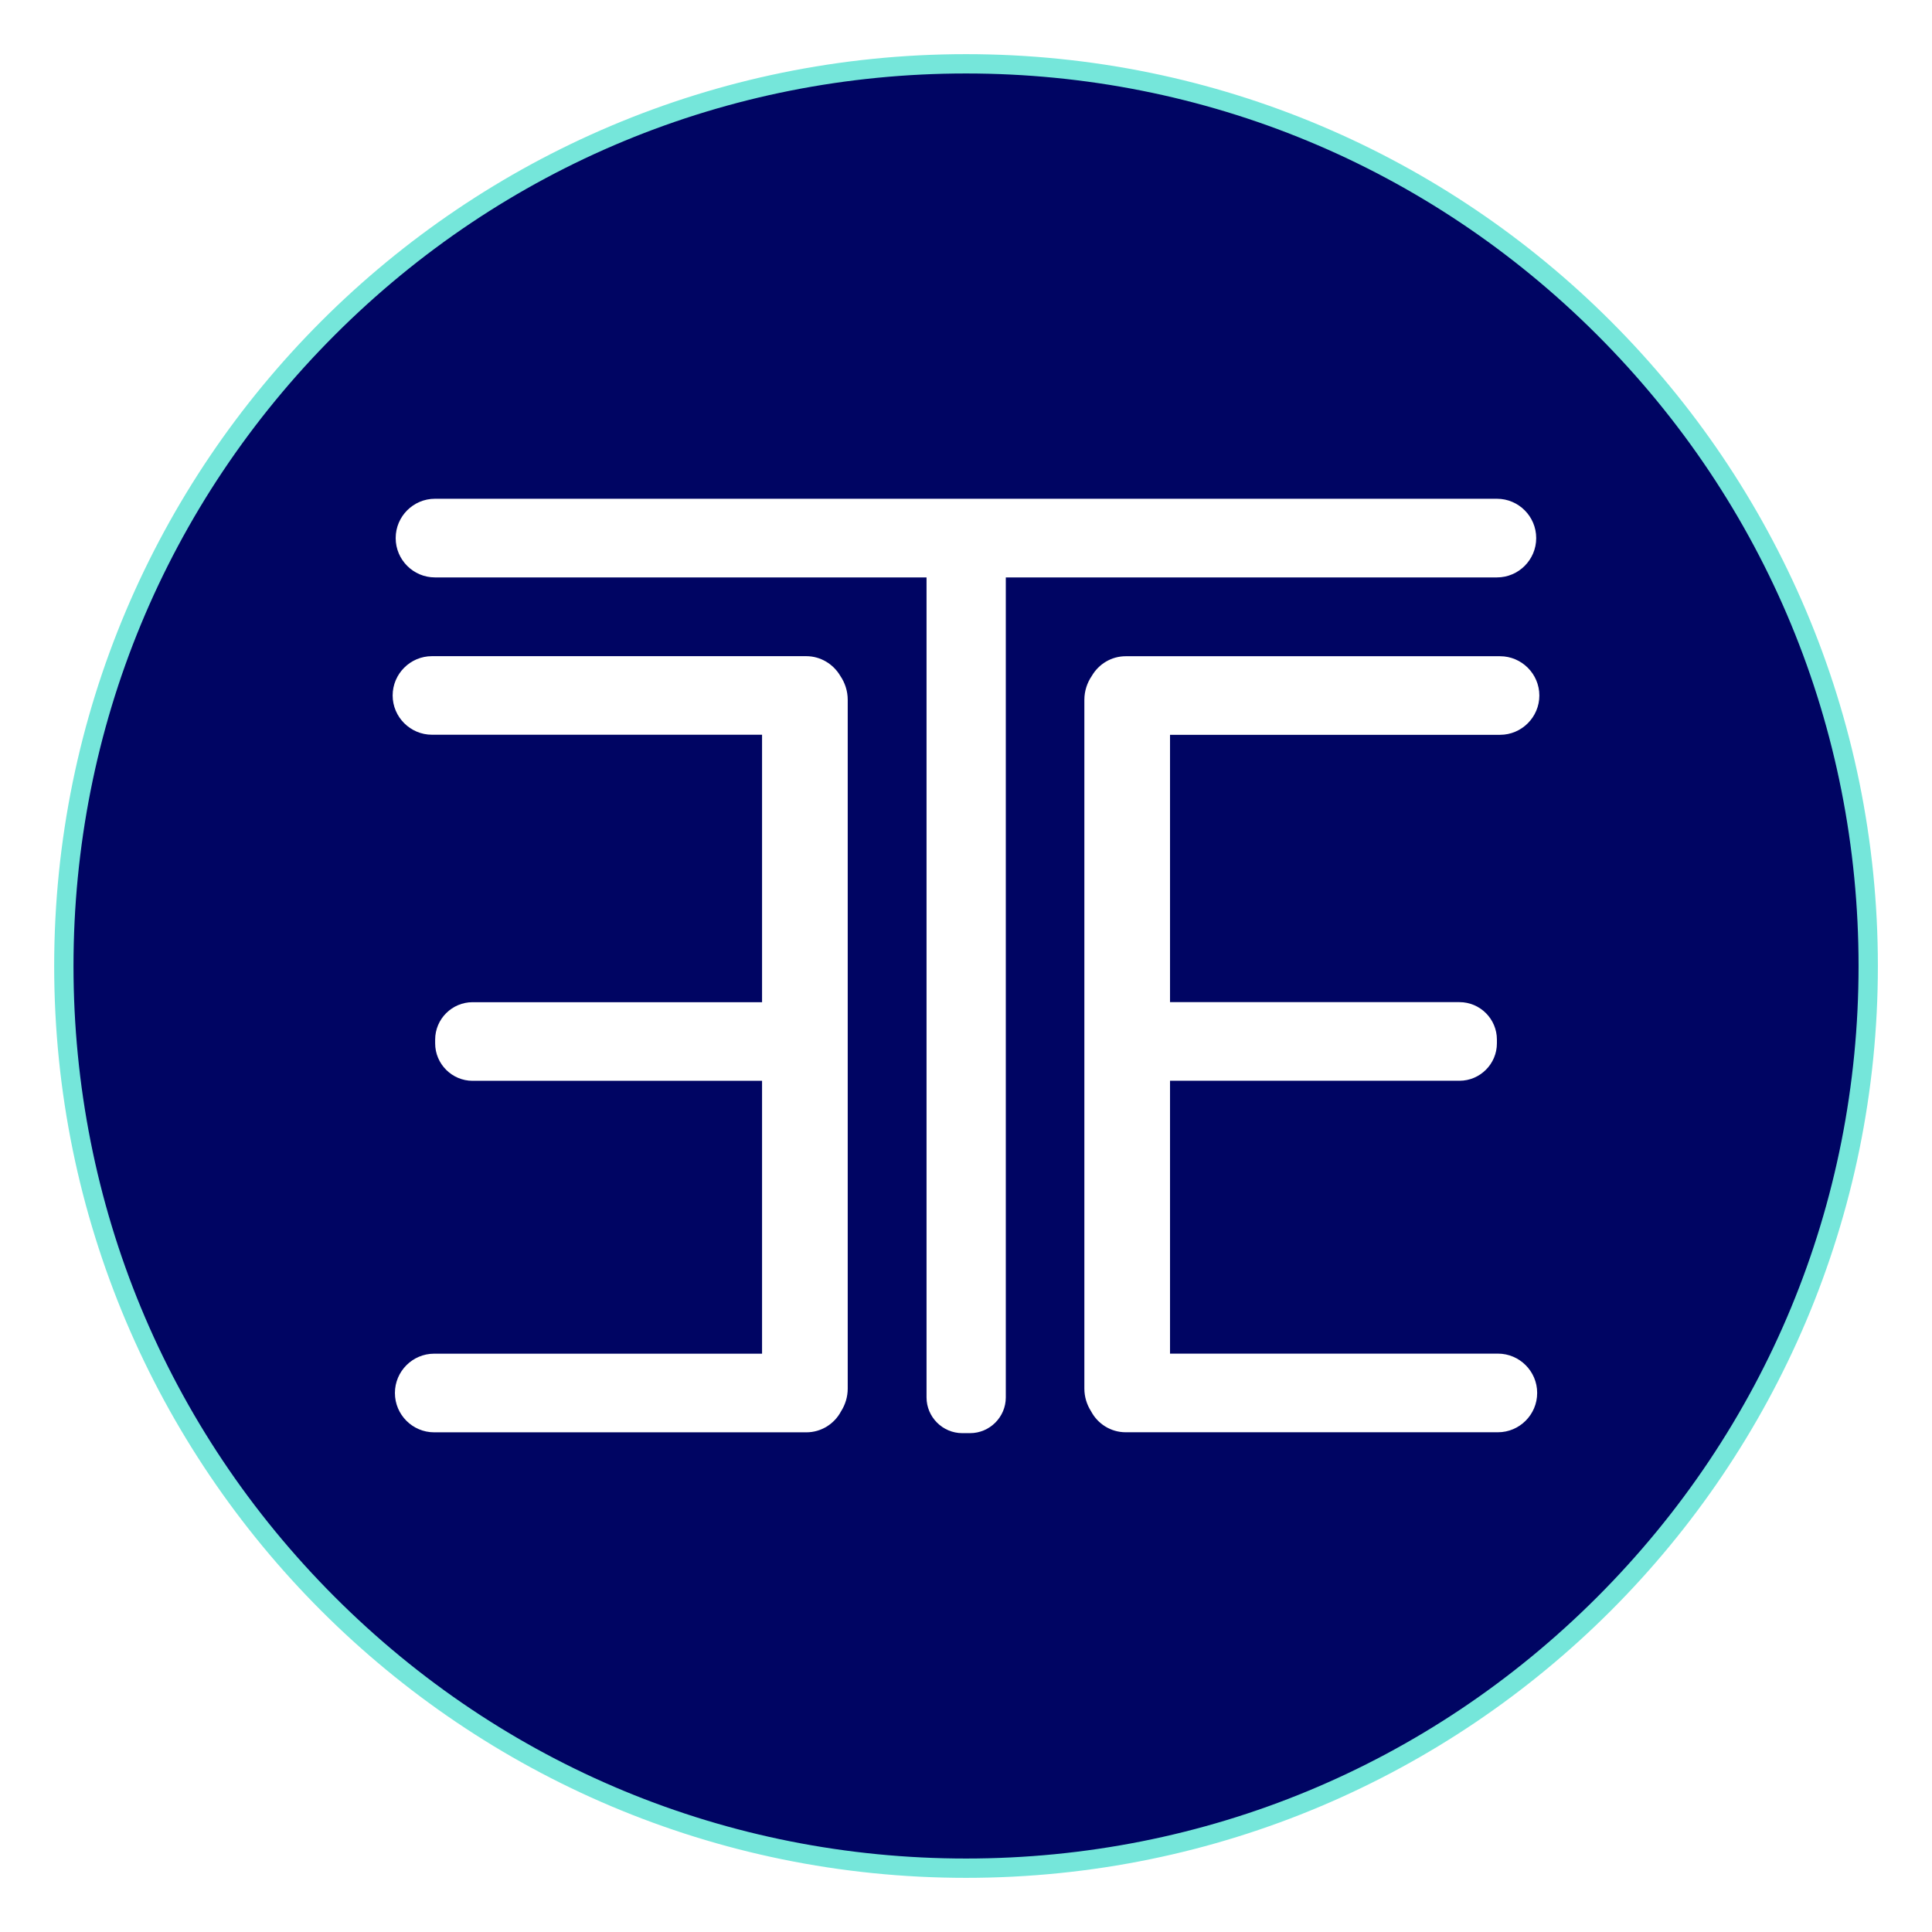 <svg width="68" height="68" viewBox="0 0 68 68" fill="none" xmlns="http://www.w3.org/2000/svg">
<rect width="68" height="68" fill="white"/>
<path d="M56.453 56.453C68.853 44.053 68.853 23.948 56.453 11.547C44.053 -0.853 23.947 -0.853 11.547 11.547C-0.854 23.948 -0.854 44.053 11.547 56.453C23.947 68.854 44.053 68.854 56.453 56.453Z" fill="#000563"/>
<path d="M34.001 2.586C42.392 2.586 50.28 5.855 56.214 11.787C62.148 17.721 65.415 25.609 65.415 34C65.415 42.391 62.146 50.279 56.214 56.213C50.28 62.148 42.392 65.414 34.001 65.414C25.61 65.414 17.722 62.148 11.788 56.213C5.853 50.279 2.587 42.391 2.587 34C2.587 25.609 5.853 17.721 11.788 11.787C17.722 5.853 25.61 2.586 34.001 2.586ZM34.001 1.906C16.276 1.906 1.907 16.275 1.907 34C1.907 51.725 16.276 66.094 34.001 66.094C51.726 66.094 66.095 51.725 66.095 34C66.095 16.275 51.726 1.906 34.001 1.906Z" fill="#75E6DA"/>
<path d="M52.689 20.323C53.448 20.323 54.069 19.702 54.069 18.942V18.936C54.069 18.176 53.448 17.555 52.689 17.555H15.307C14.548 17.555 13.927 18.176 13.927 18.936V18.942C13.927 19.702 14.548 20.323 15.307 20.323H32.611V49.184C32.611 49.876 33.178 50.442 33.869 50.442H34.143C34.834 50.442 35.401 49.876 35.401 49.184V20.323H52.689Z" fill="white"/>
<path d="M28.377 23.095H15.203C14.441 23.095 13.82 23.718 13.82 24.478C13.82 25.239 14.444 25.86 15.203 25.86H26.822V35.274H16.633C15.91 35.274 15.316 35.865 15.316 36.591V36.724C15.316 37.447 15.908 38.041 16.633 38.041H26.822V47.645H15.28C14.521 47.645 13.9 48.266 13.9 49.026V49.032C13.9 49.792 14.521 50.413 15.28 50.413H28.381C28.91 50.413 29.372 50.111 29.603 49.672C29.75 49.44 29.837 49.166 29.837 48.874V24.632C29.837 24.319 29.739 24.029 29.574 23.786C29.331 23.376 28.885 23.095 28.377 23.095Z" fill="white"/>
<path d="M52.797 25.863C53.559 25.863 54.18 25.239 54.18 24.48C54.18 23.718 53.557 23.097 52.797 23.097H39.623C39.114 23.097 38.669 23.376 38.429 23.789C38.264 24.029 38.166 24.321 38.166 24.634V48.872C38.166 49.164 38.252 49.438 38.4 49.669C38.631 50.109 39.091 50.411 39.621 50.411H52.722C53.482 50.411 54.103 49.79 54.103 49.03V49.023C54.103 48.264 53.482 47.643 52.722 47.643H41.181V38.039H51.369C52.092 38.039 52.686 37.448 52.686 36.722V36.589C52.686 35.865 52.095 35.272 51.369 35.272H41.181V25.863H52.797Z" fill="white"/>
</svg>
